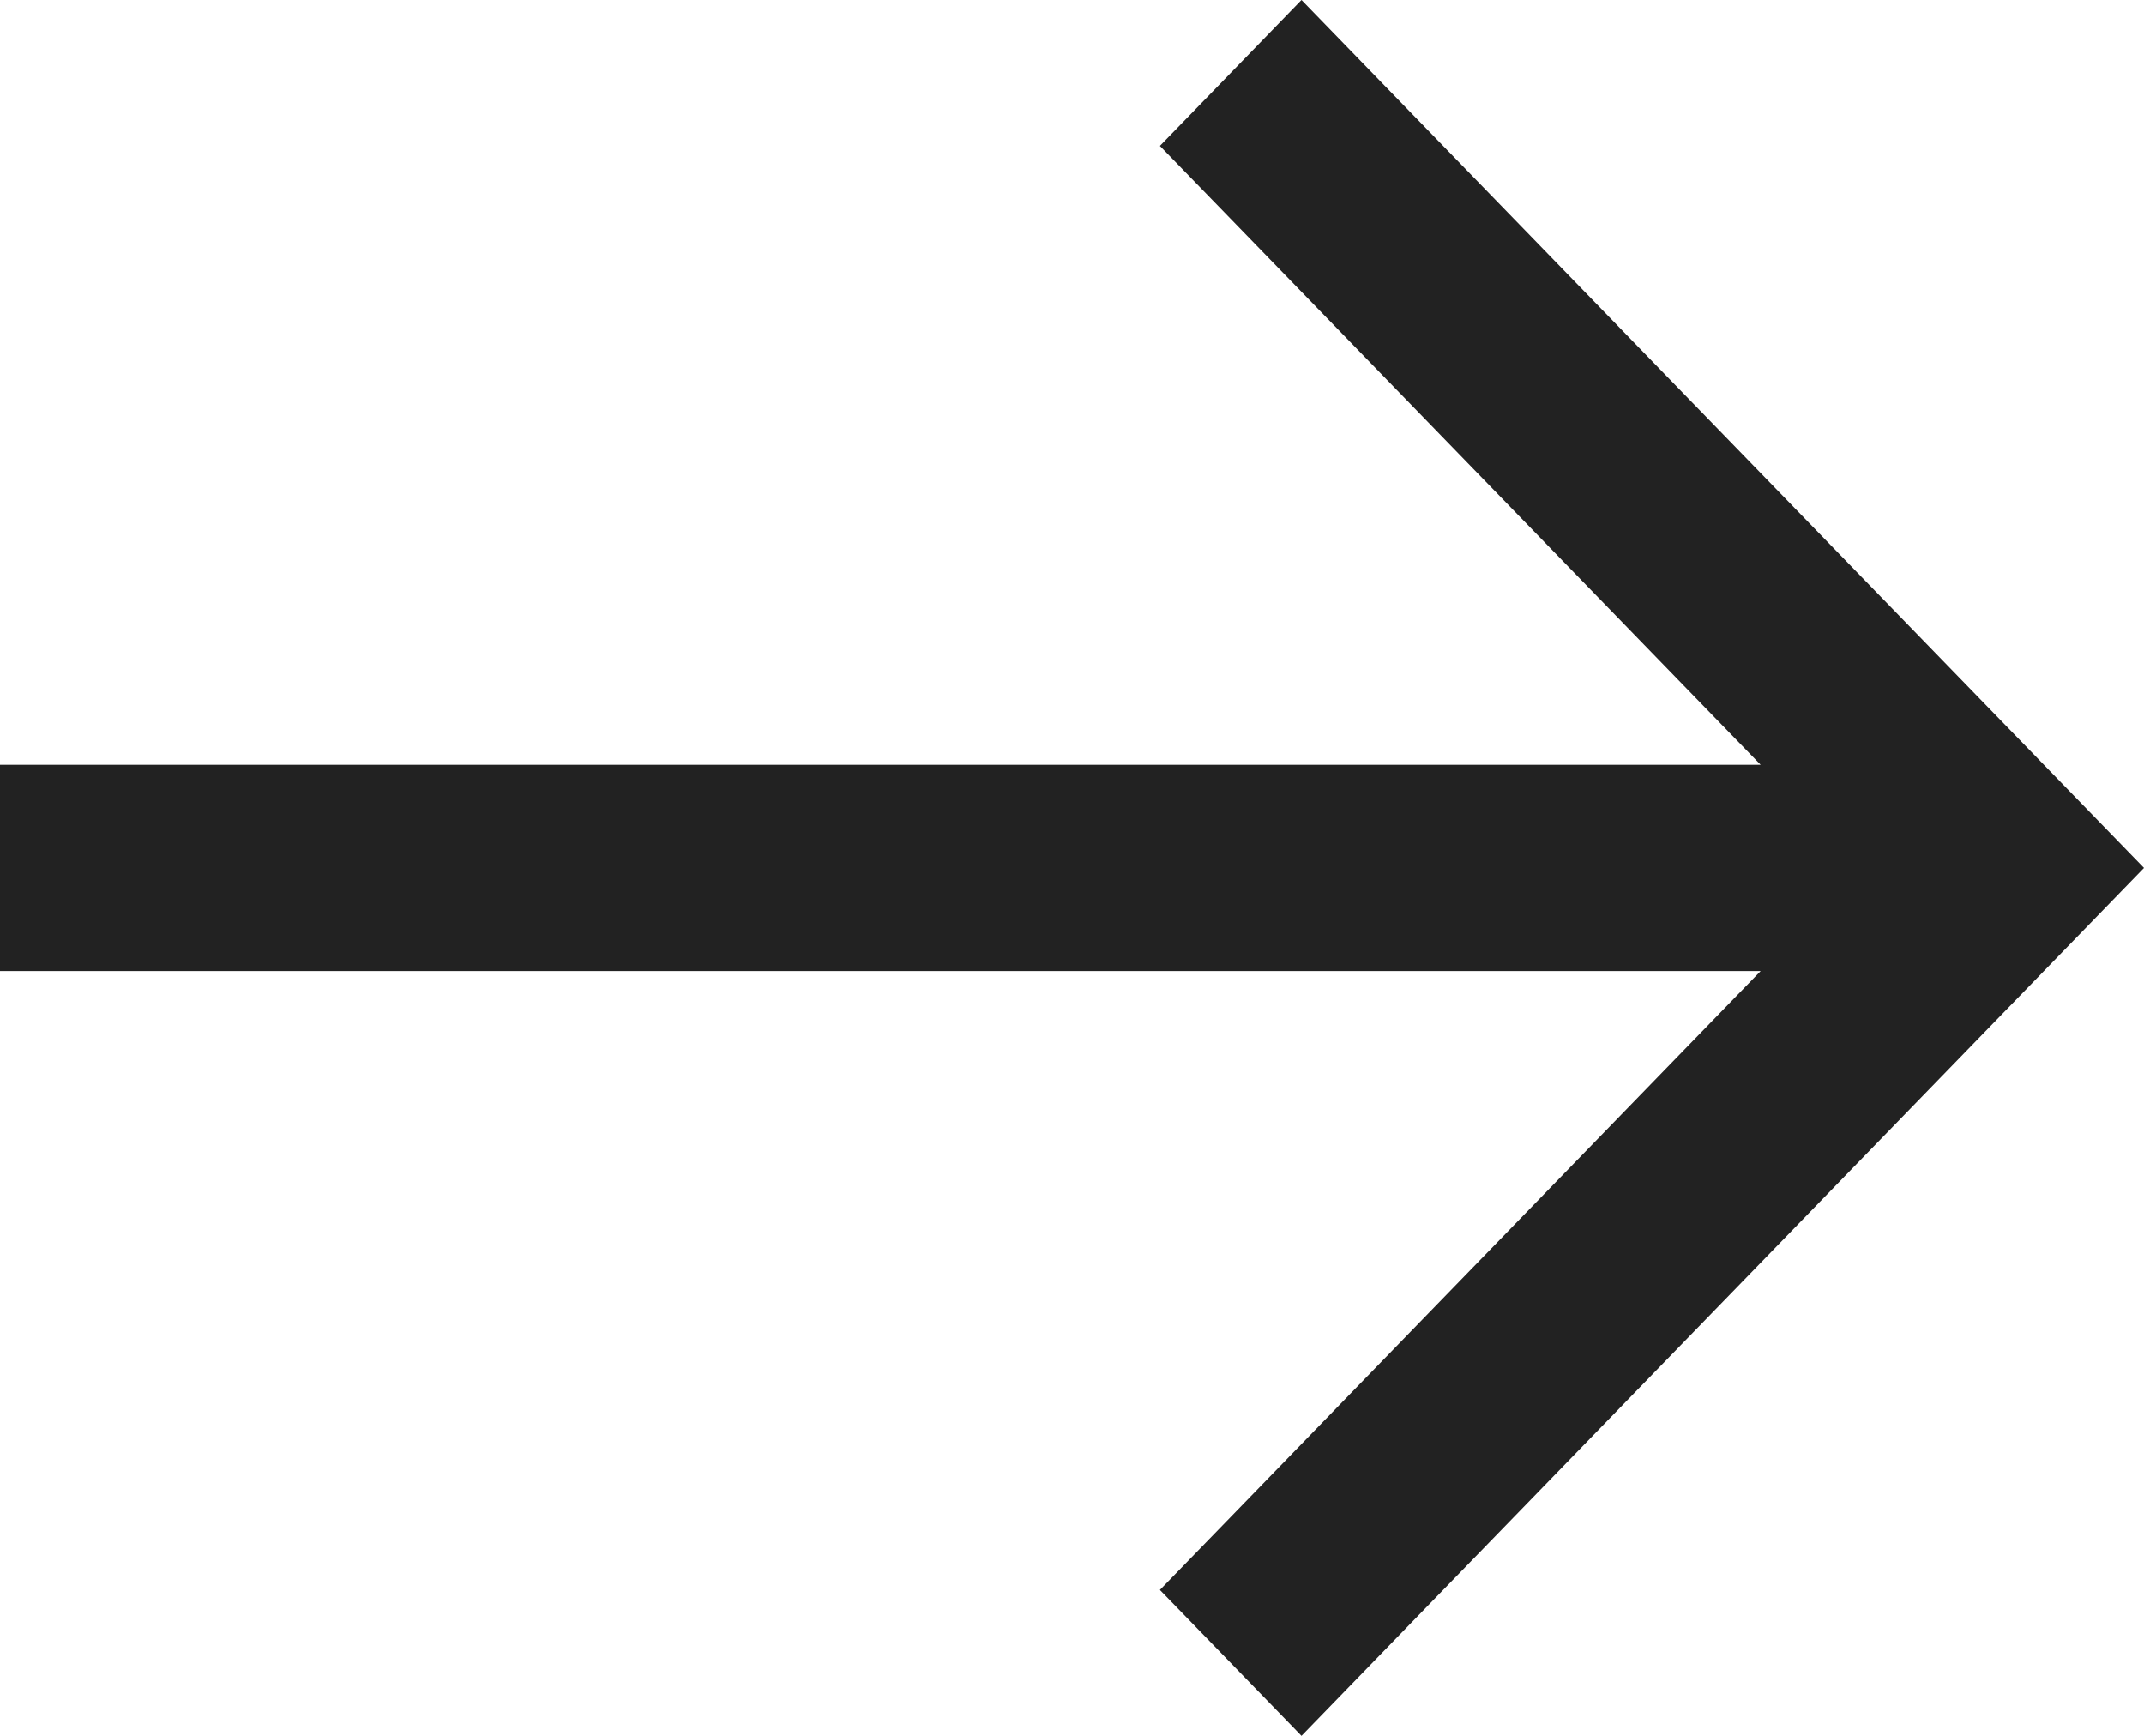 <svg width="21" height="17" viewBox="0 0 21 17" fill="none" xmlns="http://www.w3.org/2000/svg">
<path fill-rule="evenodd" clip-rule="evenodd" d="M17.245 7.49L11.361 1.429L12.748 2.65044e-06L21 8.5L12.748 17L11.361 15.571L17.245 9.51L5.08641e-06 9.51L4.91495e-06 7.49L17.245 7.49Z" fill="#222222"/>
</svg>
